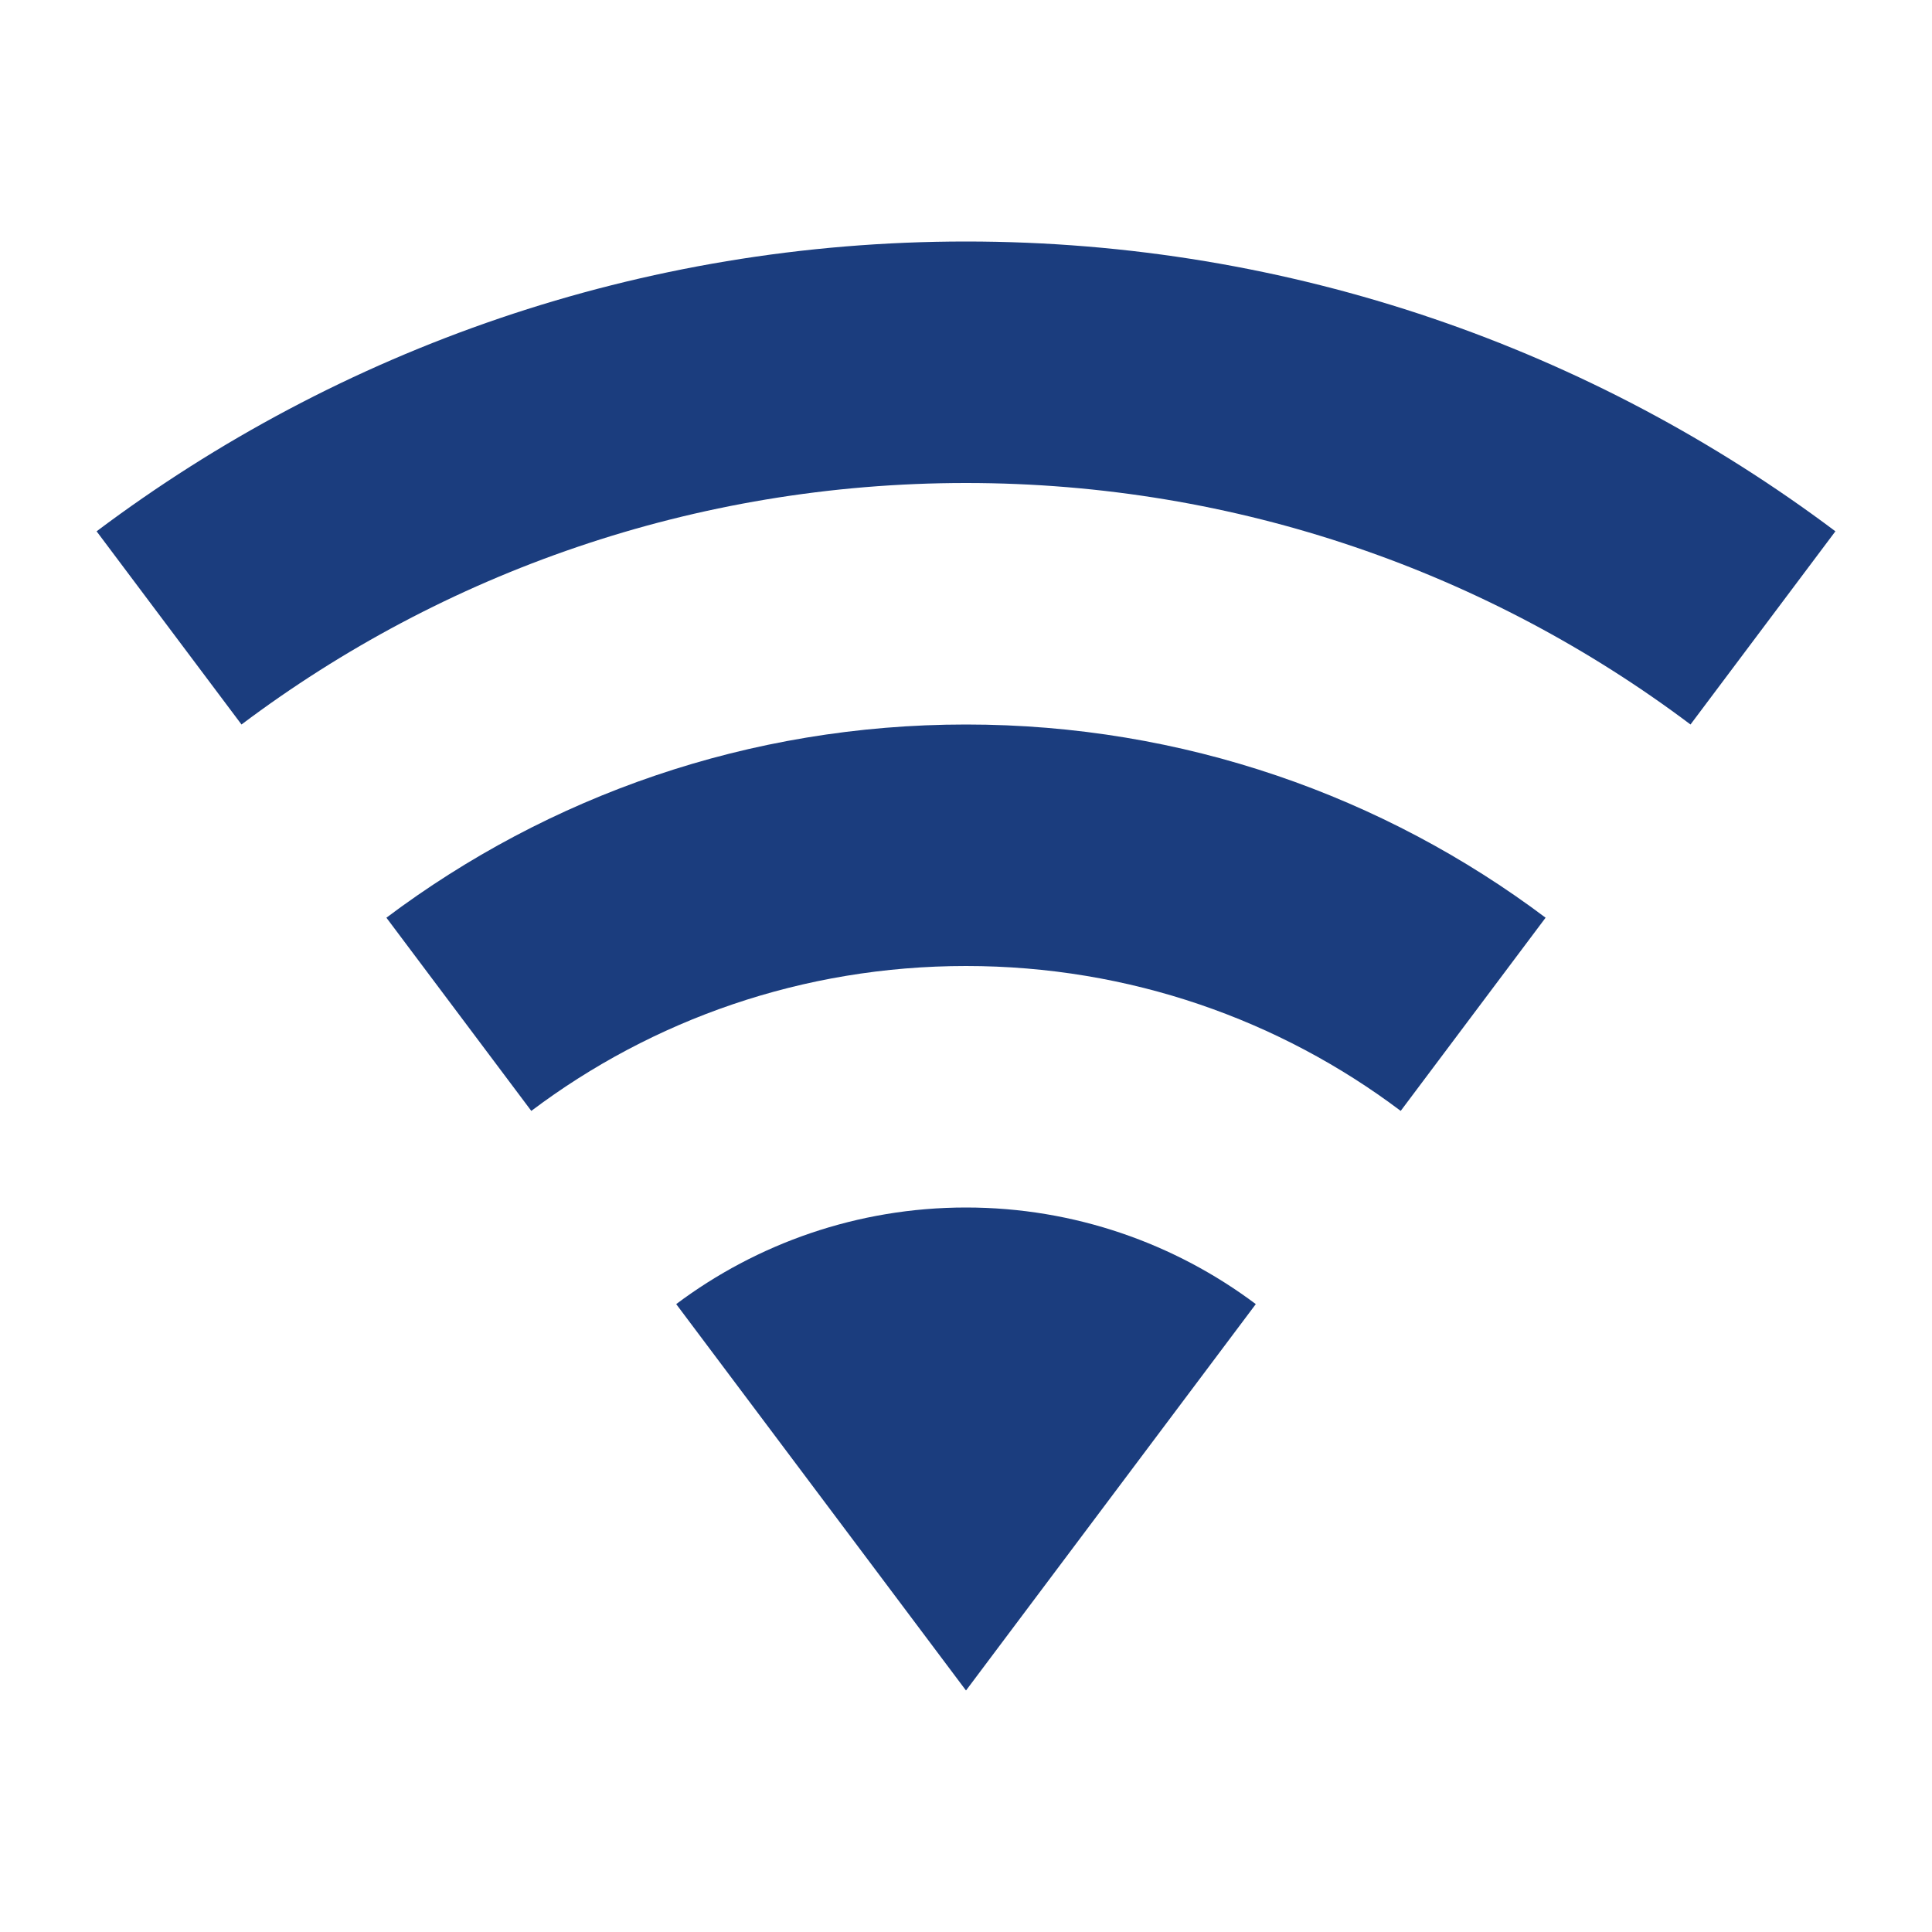<svg width="24" height="24" viewBox="0 0 24 24" fill="none" xmlns="http://www.w3.org/2000/svg">
<path d="M12 21L15.6 16.2C14.6 15.45 13.35 15 12 15C10.65 15 9.4 15.45 8.4 16.2L12 21ZM12 3C7.95 3 4.21 4.34 1.2 6.6L3 9C5.5 7.12 8.62 6 12 6C15.38 6 18.5 7.12 21 9L22.8 6.6C19.79 4.34 16.05 3 12 3ZM12 9C9.3 9 6.81 9.89 4.8 11.4L6.6 13.8C8.1 12.67 9.97 12 12 12C14.03 12 15.9 12.67 17.4 13.8L19.2 11.4C17.19 9.89 14.7 9 12 9Z" fill="#1B3D7E"/>
</svg>
